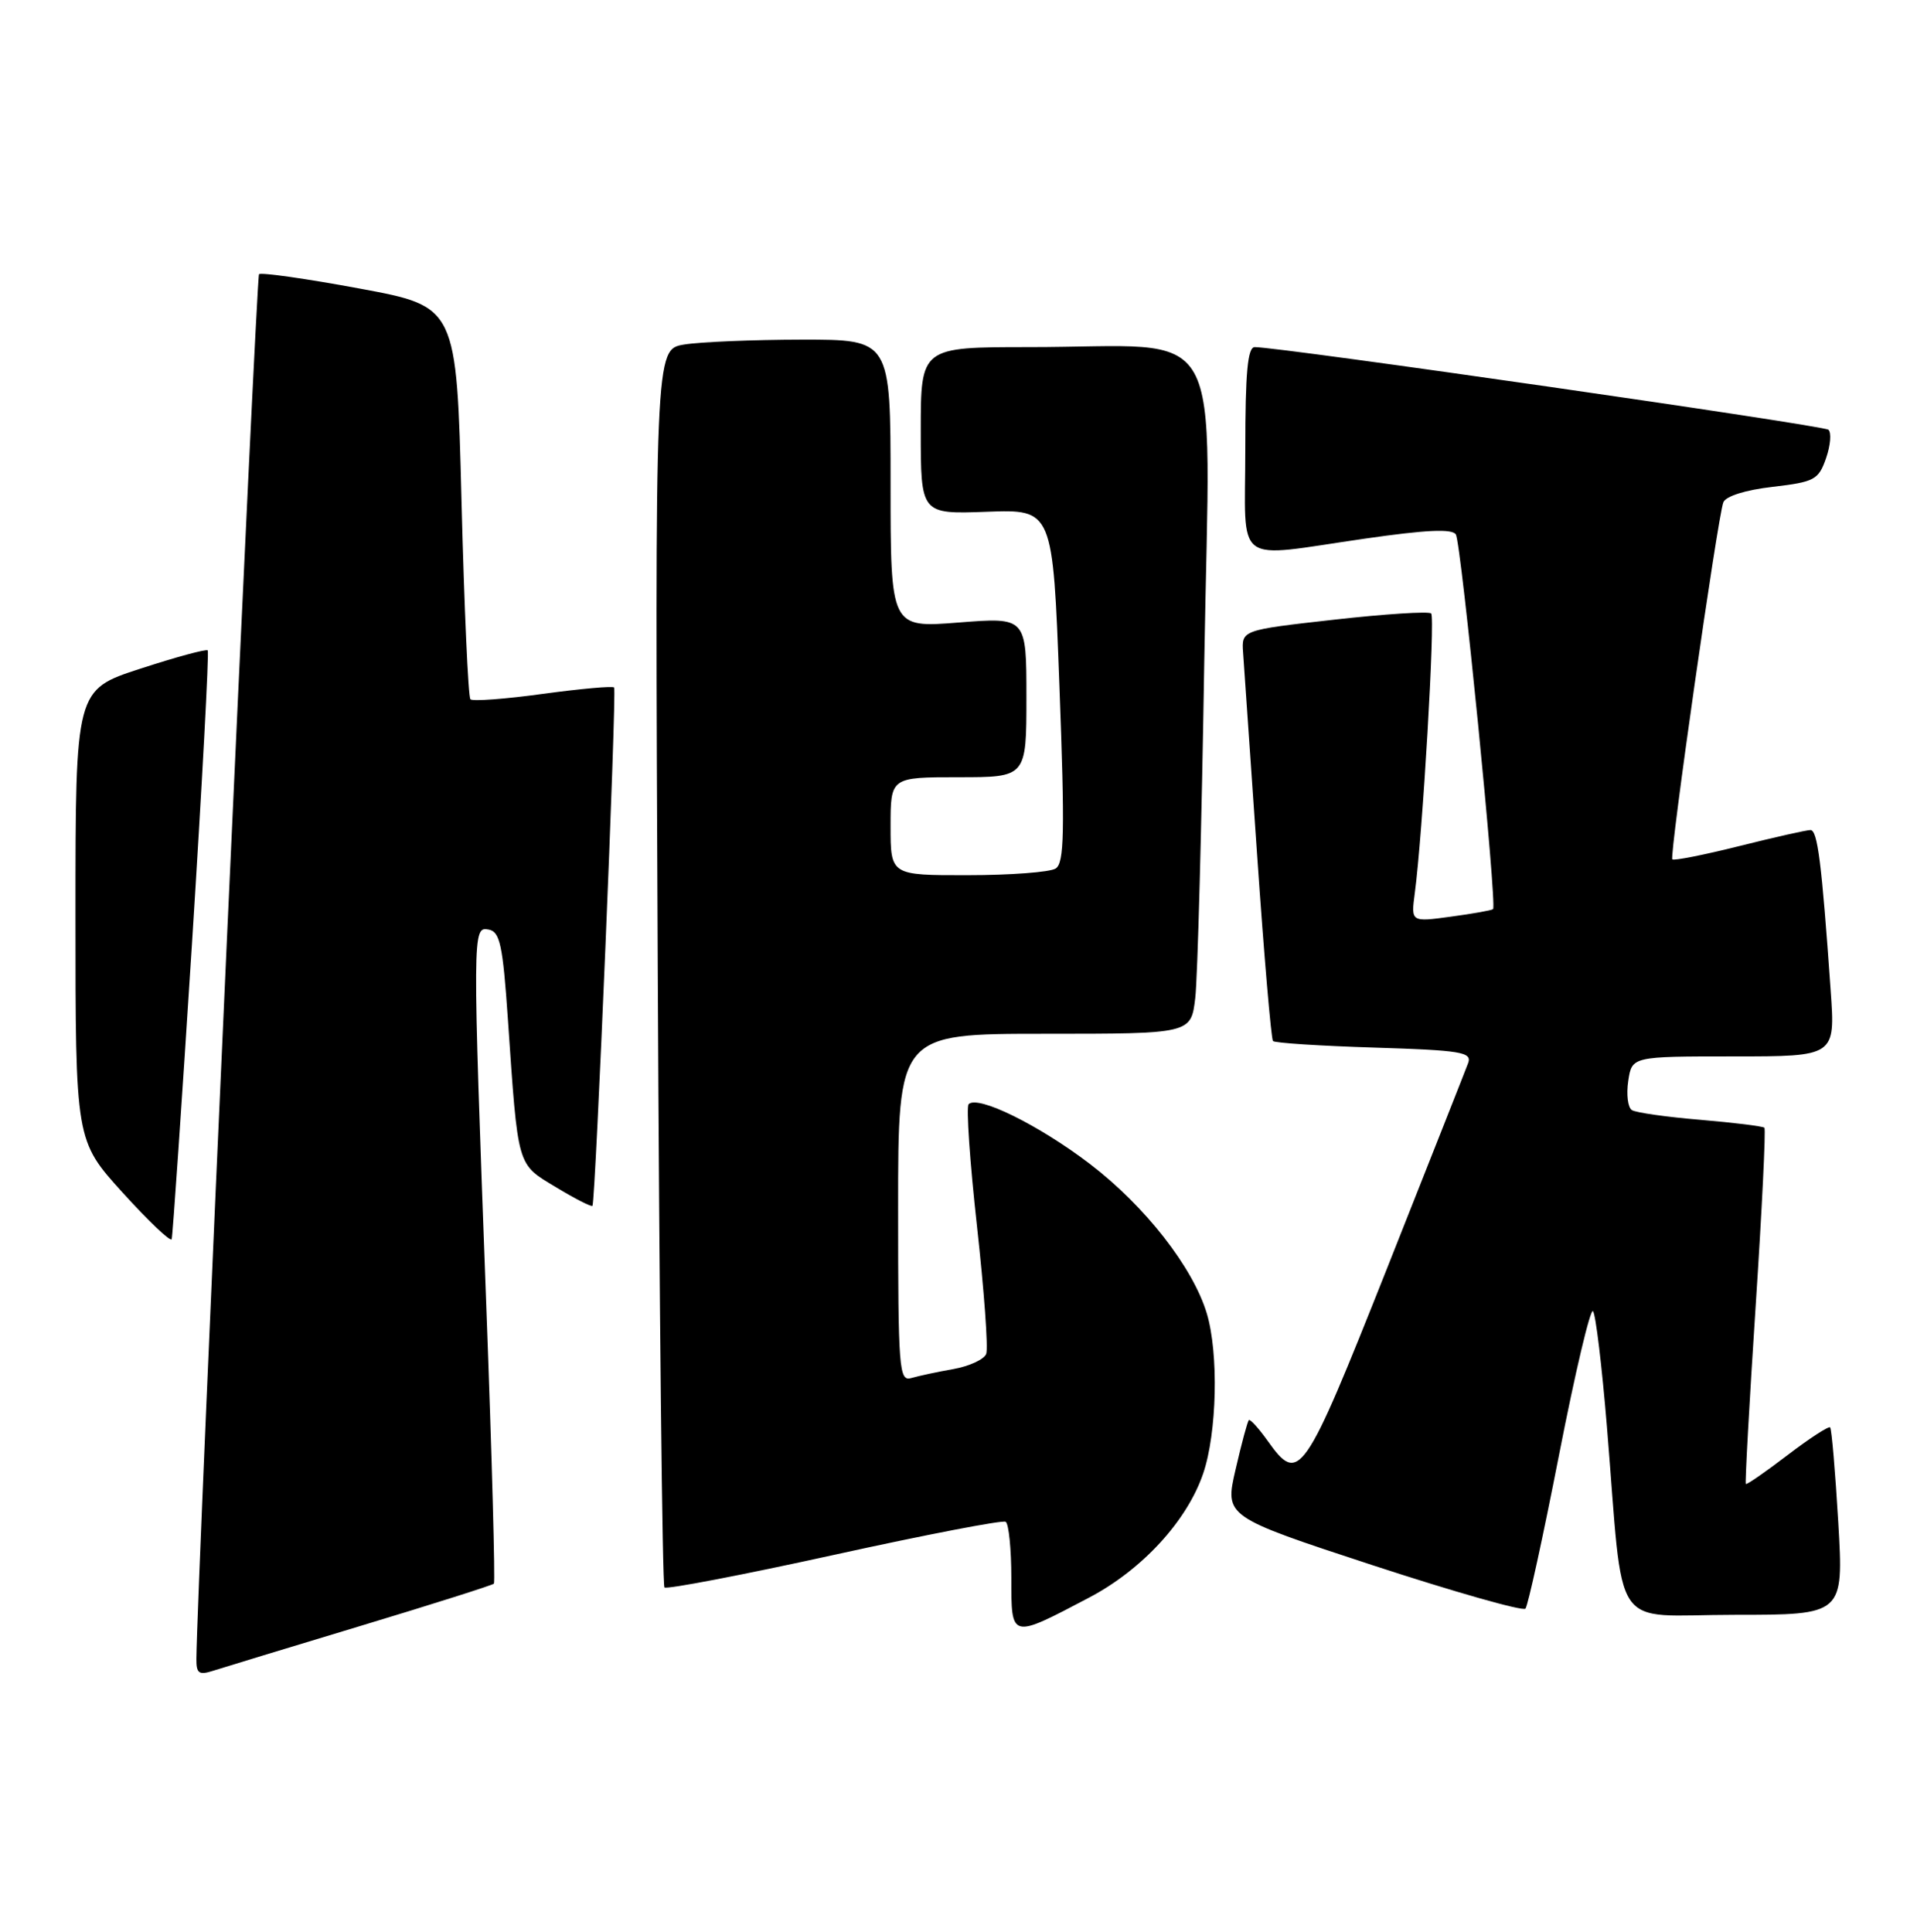 <?xml version="1.0" encoding="UTF-8" standalone="no"?>
<!DOCTYPE svg PUBLIC "-//W3C//DTD SVG 1.1//EN" "http://www.w3.org/Graphics/SVG/1.1/DTD/svg11.dtd" >
<svg xmlns="http://www.w3.org/2000/svg" xmlns:xlink="http://www.w3.org/1999/xlink" version="1.1" viewBox="0 0 254 256">
 <g >
 <path fill="currentColor"
d=" M 47.80 215.46 C 57.31 212.59 65.25 210.07 65.44 209.87 C 65.63 209.67 65.18 193.07 64.43 173.00 C 62.58 123.13 62.59 122.78 64.75 123.19 C 66.24 123.47 66.62 125.23 67.29 135.01 C 68.66 154.93 68.45 154.18 73.65 157.32 C 76.17 158.85 78.35 159.96 78.50 159.80 C 78.90 159.33 81.73 91.55 81.37 91.11 C 81.19 90.89 76.95 91.27 71.95 91.95 C 66.95 92.64 62.62 92.96 62.33 92.67 C 62.04 92.37 61.51 80.54 61.15 66.38 C 60.50 40.62 60.50 40.62 47.65 38.24 C 40.59 36.93 34.59 36.08 34.32 36.34 C 33.95 36.72 26.10 210.18 26.02 219.82 C 26.00 221.77 26.35 222.02 28.25 221.41 C 29.49 221.01 38.28 218.34 47.80 215.46 Z  M 144.32 211.71 C 151.34 208.02 157.29 201.54 159.42 195.27 C 161.25 189.91 161.49 179.36 159.90 174.06 C 158.07 167.96 151.71 159.82 144.41 154.25 C 137.65 149.09 129.56 145.10 128.34 146.33 C 128.00 146.66 128.50 153.95 129.45 162.51 C 130.40 171.08 130.95 178.68 130.67 179.42 C 130.39 180.15 128.44 181.05 126.33 181.43 C 124.22 181.80 121.71 182.34 120.75 182.62 C 119.12 183.10 119.00 181.57 119.00 160.07 C 119.00 137.00 119.00 137.00 138.41 137.00 C 157.81 137.00 157.81 137.00 158.37 132.25 C 158.68 129.64 159.22 109.46 159.57 87.40 C 160.32 41.31 162.95 46.00 136.36 46.00 C 122.00 46.00 122.00 46.00 122.00 57.07 C 122.00 68.14 122.00 68.14 130.75 67.82 C 139.50 67.50 139.50 67.50 140.37 90.86 C 141.10 110.29 141.02 114.38 139.87 115.10 C 139.12 115.58 133.89 115.98 128.25 115.98 C 118.00 116.00 118.00 116.00 118.00 109.50 C 118.00 103.00 118.00 103.00 127.00 103.00 C 136.00 103.00 136.00 103.00 136.00 92.39 C 136.00 81.79 136.00 81.79 127.00 82.50 C 118.00 83.21 118.00 83.21 118.00 64.11 C 118.00 45.00 118.00 45.00 106.25 45.01 C 99.79 45.02 92.76 45.31 90.64 45.66 C 86.77 46.30 86.77 46.30 87.15 128.08 C 87.36 173.06 87.76 210.09 88.04 210.37 C 88.32 210.65 98.44 208.71 110.53 206.05 C 122.61 203.39 132.84 201.42 133.25 201.67 C 133.66 201.92 134.00 205.27 134.00 209.13 C 134.00 217.24 133.87 217.21 144.32 211.71 Z  M 206.58 192.76 C 208.70 181.91 210.72 173.36 211.07 173.76 C 211.43 174.17 212.25 181.03 212.91 189.00 C 215.22 217.02 213.18 214.00 229.78 214.00 C 244.28 214.00 244.28 214.00 243.57 201.76 C 243.17 195.03 242.69 189.36 242.49 189.16 C 242.30 188.96 239.75 190.62 236.84 192.84 C 233.93 195.06 231.45 196.78 231.32 196.66 C 231.20 196.53 231.78 185.94 232.62 173.12 C 233.46 160.30 233.98 149.65 233.78 149.45 C 233.58 149.25 229.76 148.78 225.30 148.40 C 220.83 148.03 216.74 147.45 216.22 147.11 C 215.69 146.78 215.47 145.04 215.74 143.25 C 216.23 140.00 216.23 140.00 229.70 140.00 C 243.18 140.00 243.18 140.00 242.56 131.25 C 241.37 114.30 240.83 110.00 239.88 110.00 C 239.36 110.00 235.10 110.96 230.43 112.13 C 225.75 113.30 221.77 114.09 221.58 113.88 C 221.17 113.43 227.58 68.54 228.34 66.57 C 228.65 65.76 231.27 64.93 234.86 64.52 C 240.43 63.87 240.95 63.59 241.95 60.72 C 242.54 59.02 242.68 57.32 242.26 56.95 C 241.60 56.37 169.59 45.99 166.25 46.00 C 165.31 46.00 165.00 49.37 165.00 59.50 C 165.00 75.29 163.18 73.92 180.86 71.38 C 188.95 70.21 192.42 70.05 192.90 70.83 C 193.61 71.99 198.38 119.98 197.83 120.48 C 197.65 120.64 195.13 121.09 192.22 121.48 C 186.95 122.20 186.95 122.20 187.46 118.35 C 188.50 110.55 190.18 81.85 189.63 81.30 C 189.32 80.99 183.54 81.36 176.78 82.12 C 164.50 83.50 164.50 83.50 164.71 86.50 C 164.83 88.15 165.67 100.30 166.58 113.50 C 167.49 126.70 168.43 137.71 168.67 137.96 C 168.90 138.22 174.95 138.61 182.11 138.83 C 193.61 139.19 195.05 139.43 194.53 140.87 C 194.20 141.77 189.33 154.08 183.72 168.24 C 172.73 195.92 172.12 196.79 167.96 190.94 C 166.76 189.26 165.64 188.03 165.47 188.20 C 165.29 188.37 164.50 191.32 163.71 194.75 C 162.27 200.99 162.27 200.99 181.88 207.43 C 192.67 210.96 201.78 213.55 202.12 213.18 C 202.45 212.81 204.46 203.62 206.58 192.76 Z  M 25.44 125.02 C 26.78 103.86 27.72 86.39 27.52 86.19 C 27.32 85.99 23.30 87.08 18.58 88.62 C 10.00 91.41 10.00 91.41 10.00 121.28 C 10.00 151.15 10.00 151.15 16.25 158.05 C 19.69 161.84 22.61 164.62 22.75 164.22 C 22.88 163.83 24.09 146.19 25.44 125.02 Z "/>
</g>
</svg>